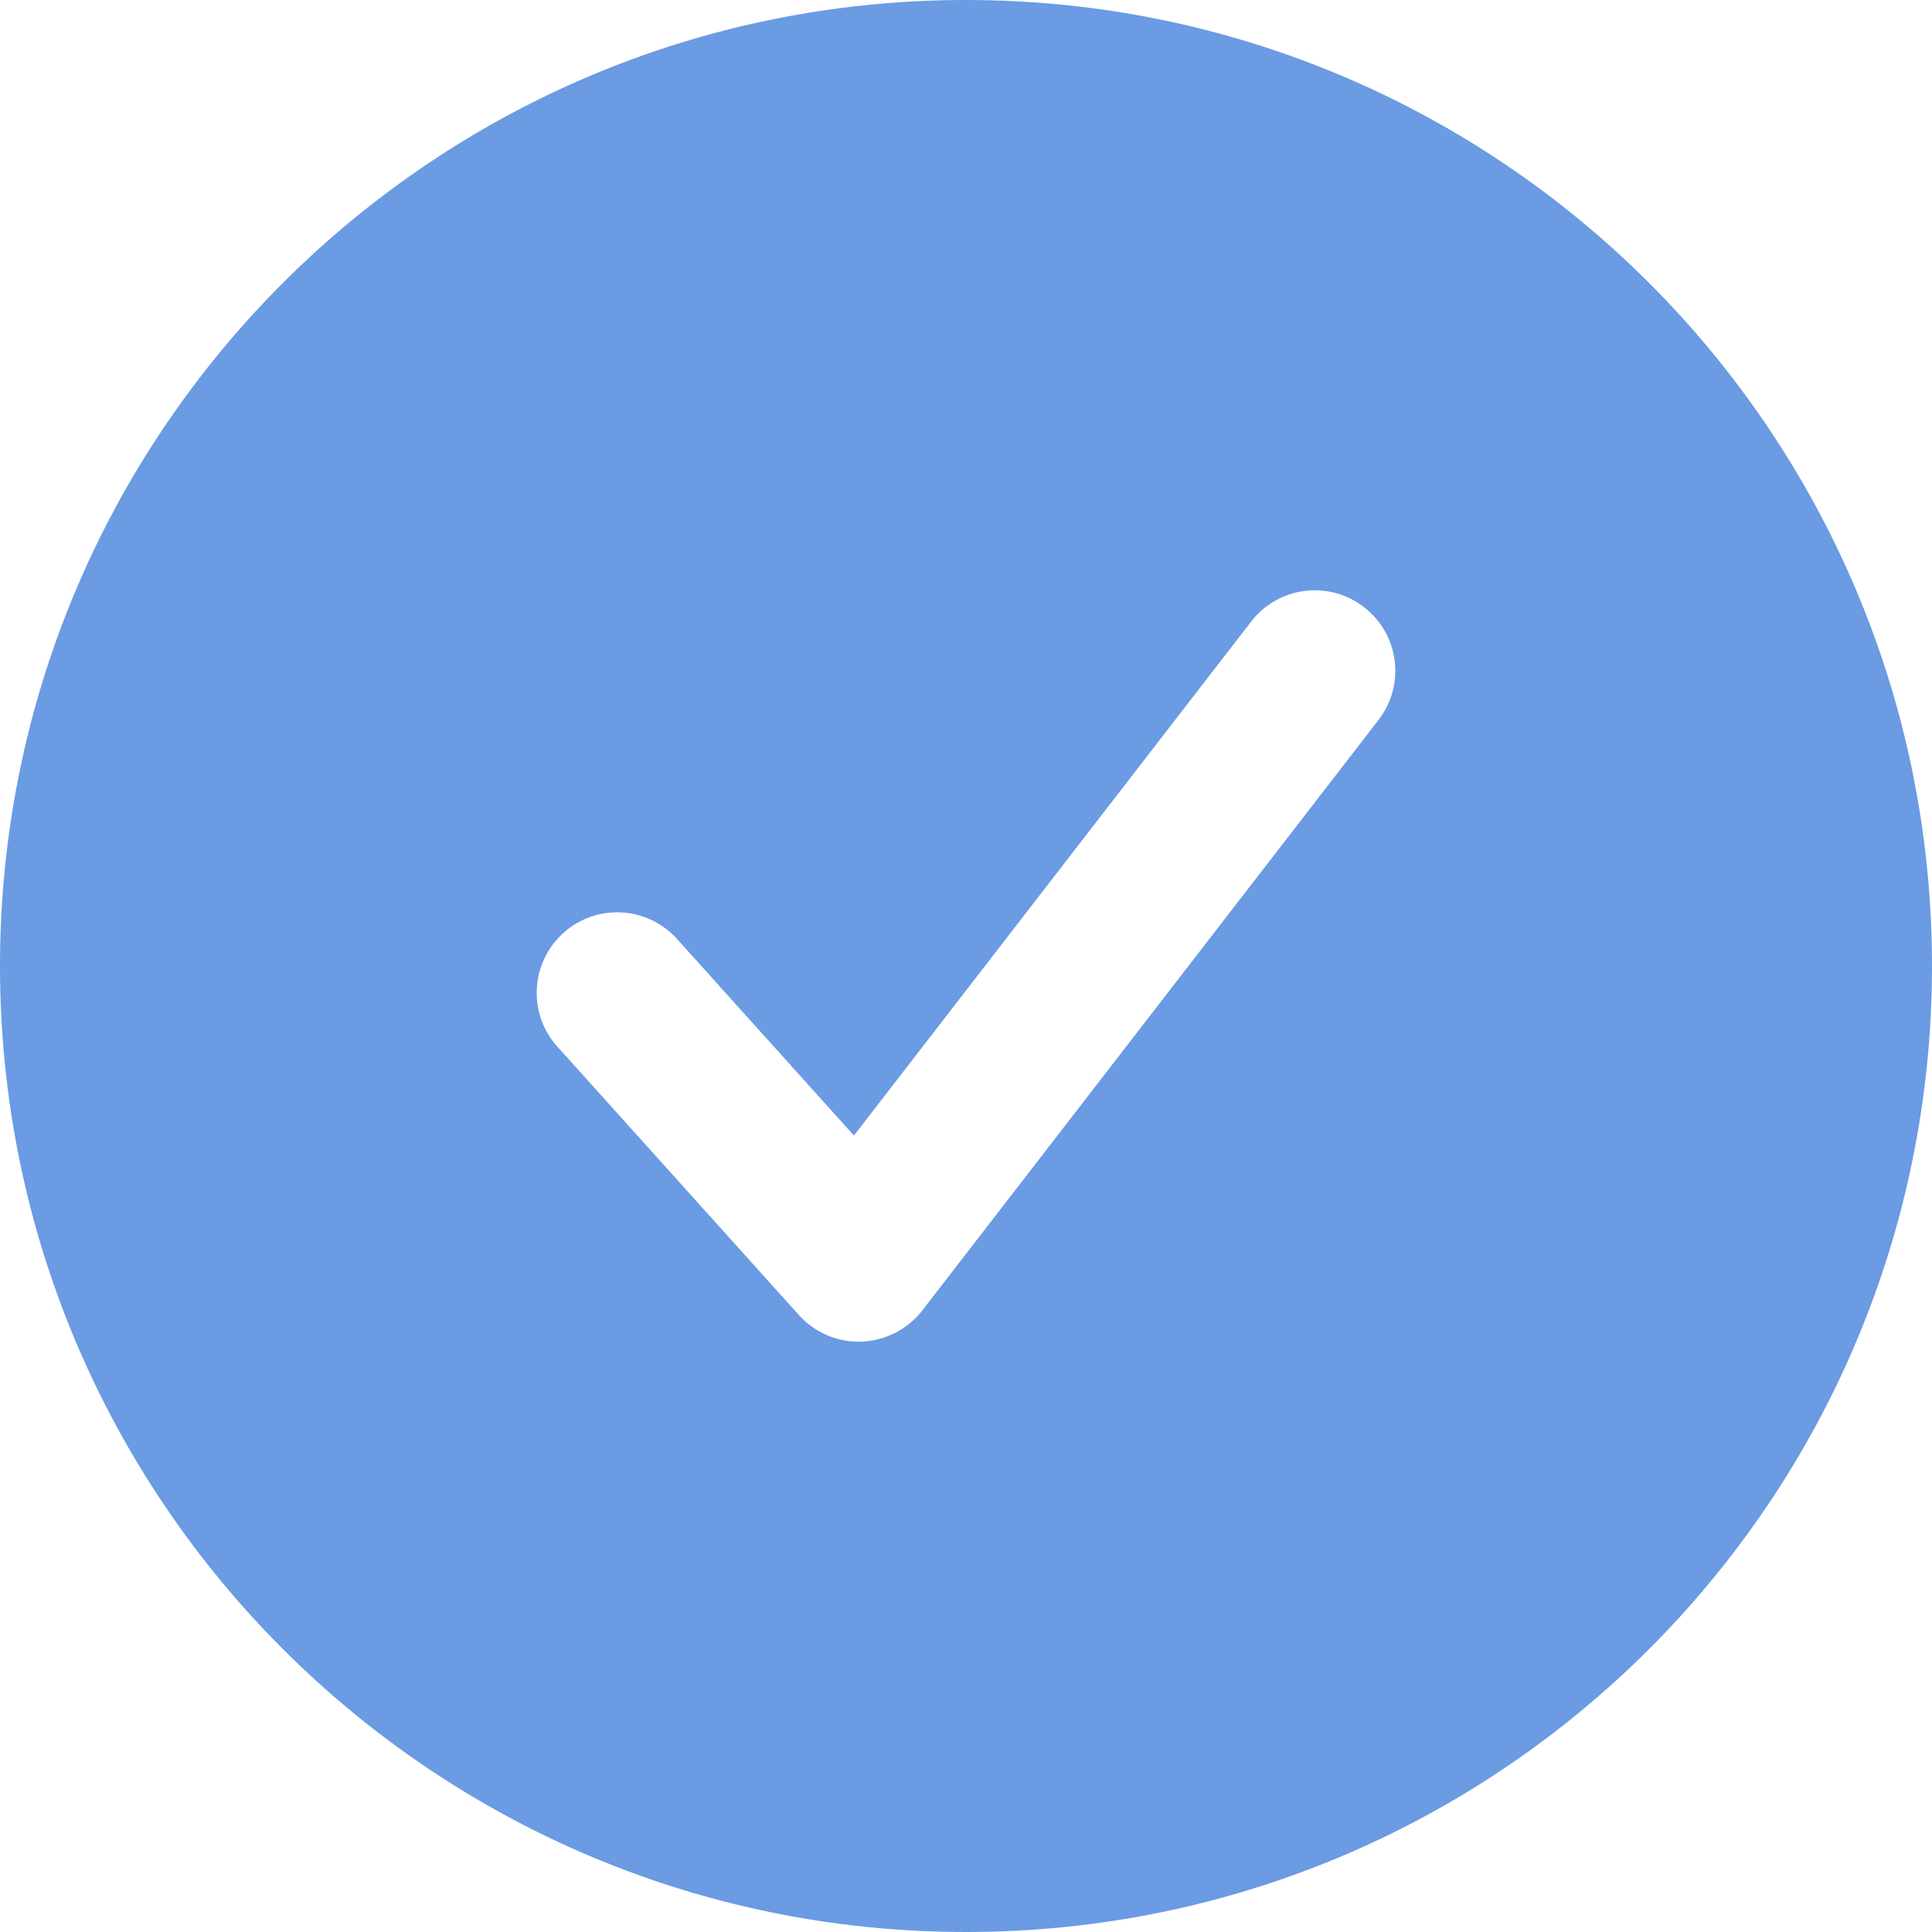 <svg width="12" height="12" viewBox="0 0 12 12" fill="none" xmlns="http://www.w3.org/2000/svg">
<path fill-rule="evenodd" clip-rule="evenodd" d="M6 0C2.686 0 0 2.686 0 6C0 9.314 2.686 12 6 12C9.314 12 12 9.314 12 6C12 2.686 9.314 0 6 0ZM8.562 4.472C8.731 4.254 8.691 3.94 8.472 3.771C8.254 3.602 7.94 3.642 7.771 3.861L5.304 7.053L4.205 5.832C4.02 5.627 3.704 5.61 3.499 5.795C3.294 5.98 3.277 6.296 3.462 6.501L4.962 8.168C5.061 8.278 5.204 8.339 5.352 8.333C5.5 8.327 5.638 8.256 5.729 8.139L8.562 4.472Z" fill="#6A9BE3"/>
</svg>
